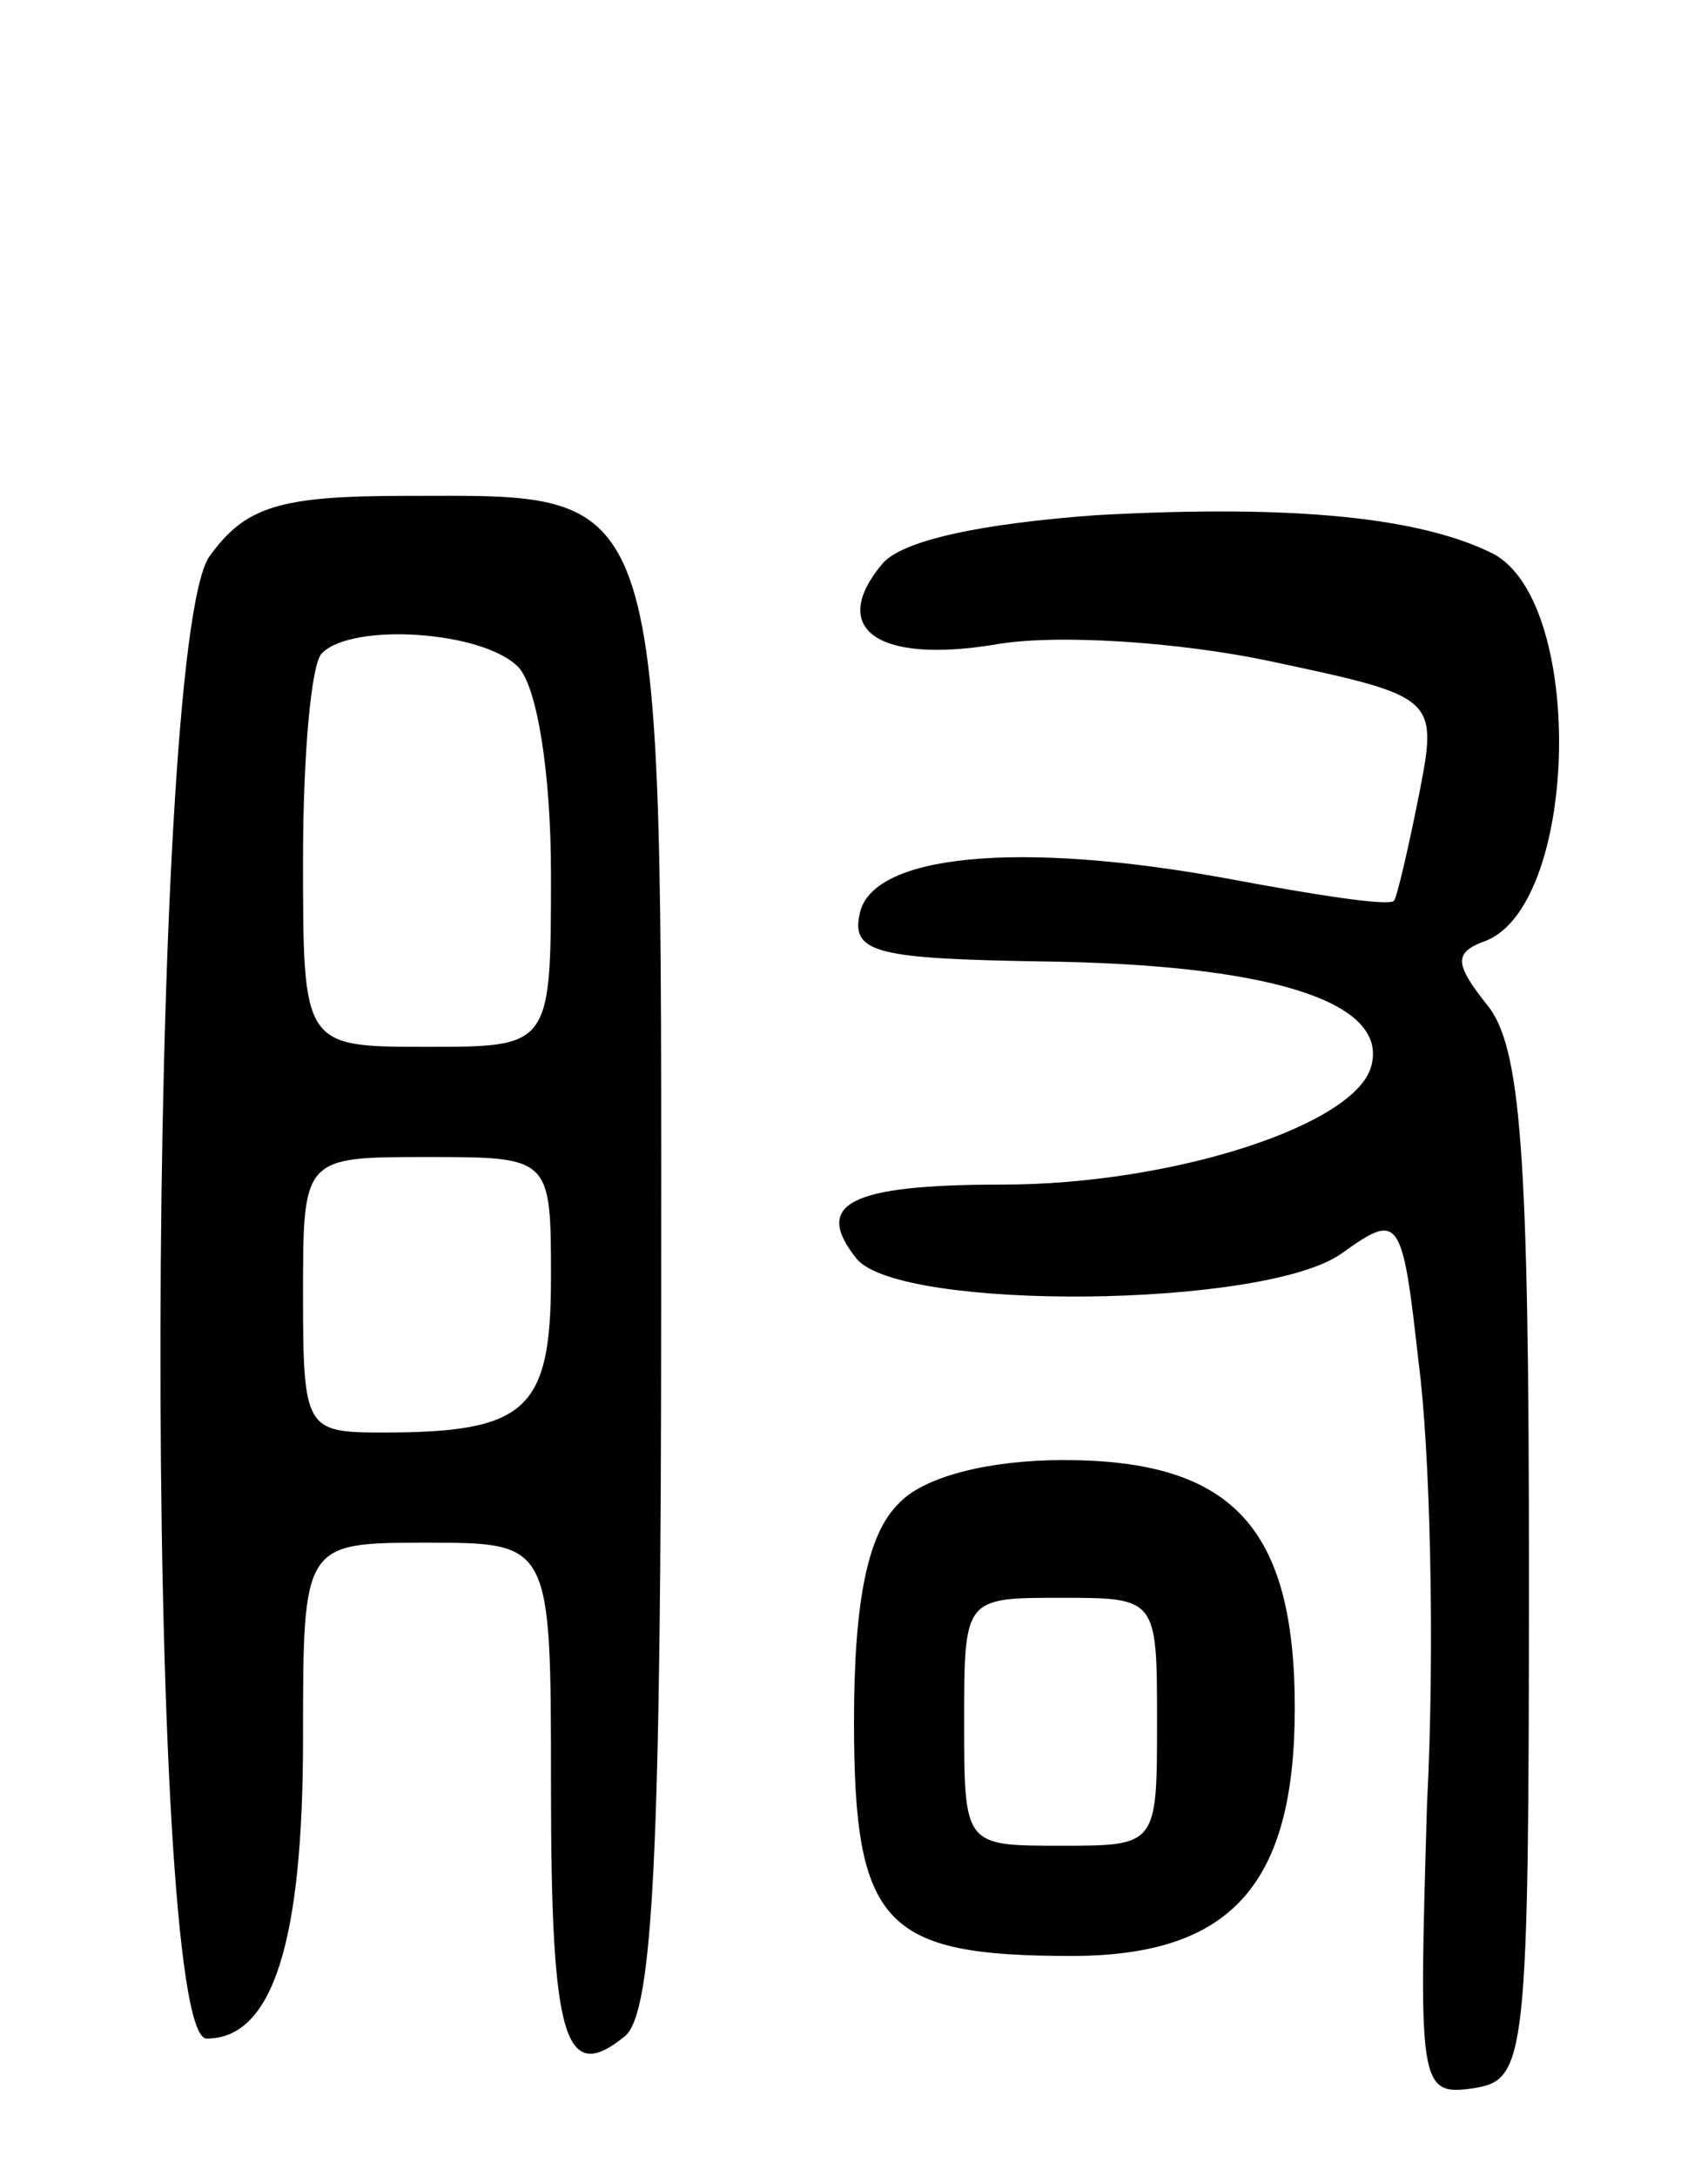 <svg version="1.0" xmlns="http://www.w3.org/2000/svg"
 width="62pt" height="79pt" viewBox="0 0 62 79"
 preserveAspectRatio="xMidYMid meet">
<g transform="translate(0,79) scale(0.1,-0.1)"
fill="#000000" stroke="none">
<path d="M76 588 c-23 -33 -24 -538 -1 -538 24 0 35 35 35 109 0 71 0 71 45
71 45 0 45 0 45 -88 0 -93 5 -109 27 -91 10 9 13 66 13 269 0 299 3 290 -93
290 -46 0 -58 -4 -71 -22z m112 -40 c7 -7 12 -39 12 -75 0 -63 0 -63 -45 -63
-45 0 -45 0 -45 68 0 38 3 72 7 75 11 11 58 8 71 -5z m12 -222 c0 -48 -9 -56
-61 -56 -28 0 -29 1 -29 50 0 50 0 50 45 50 45 0 45 0 45 -44z"/>
<path d="M398 603 c-41 -3 -71 -9 -78 -18 -19 -23 -2 -36 41 -29 22 4 67 1
100 -6 61 -13 61 -13 54 -49 -4 -20 -8 -37 -9 -38 -2 -2 -28 2 -60 8 -76 14
-130 9 -134 -13 -3 -14 7 -16 66 -17 81 -1 125 -14 120 -37 -4 -22 -72 -44
-134 -44 -56 0 -69 -7 -53 -27 16 -19 148 -18 176 2 21 15 22 14 28 -40 4 -30
6 -102 3 -160 -3 -102 -3 -106 17 -103 19 3 20 10 20 189 0 151 -3 189 -15
204 -12 15 -12 19 -2 23 35 11 38 123 4 141 -26 13 -71 18 -144 14z"/>
<path d="M326 244 c-11 -11 -16 -35 -16 -79 0 -74 11 -85 79 -85 58 0 81 26
81 90 0 66 -23 90 -84 90 -27 0 -51 -6 -60 -16z m94 -79 c0 -45 0 -45 -35 -45
-35 0 -35 0 -35 45 0 45 0 45 35 45 35 0 35 0 35 -45z"/>
</g>
</svg>
